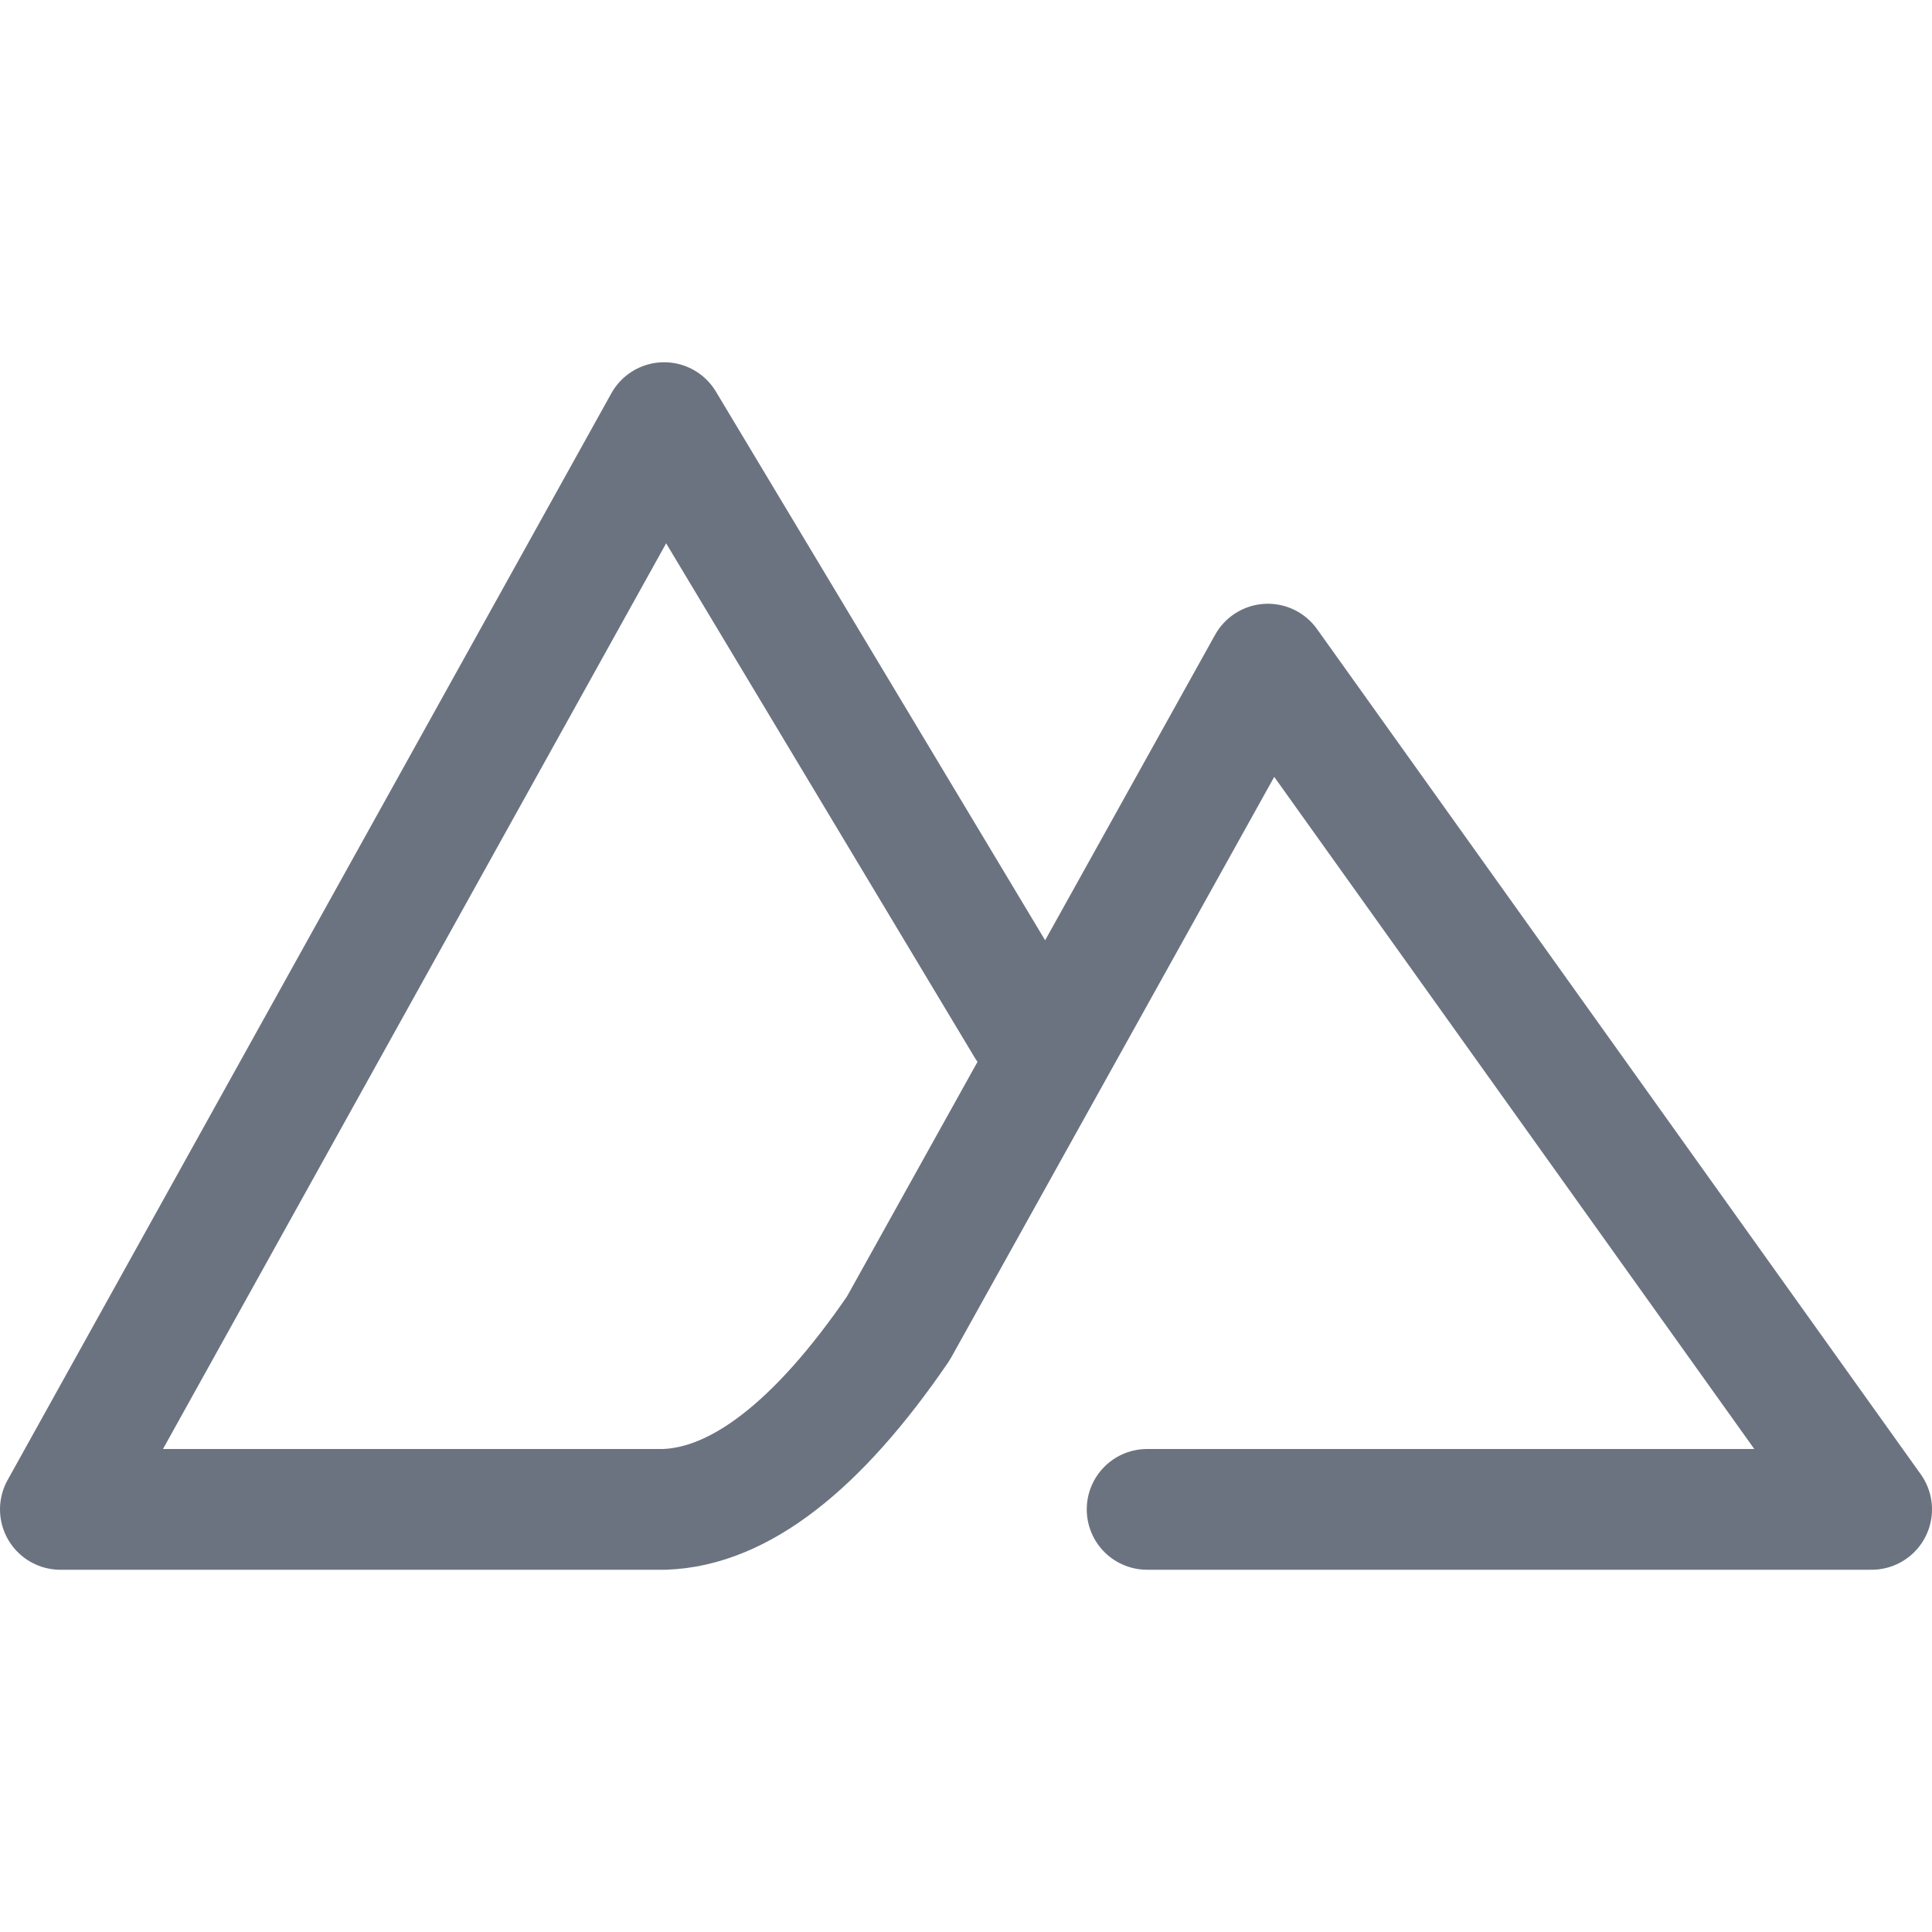 <svg xmlns="http://www.w3.org/2000/svg" width="16" height="16"><path fill="none" fill-rule="evenodd" stroke="#6C738080" stroke-linecap="round" stroke-linejoin="round" d="M9.5 12.5h6l-5-7L7.44 11c-.67.98-1.32 1.48-1.94 1.5h-5l5-9 3 5"/></svg>